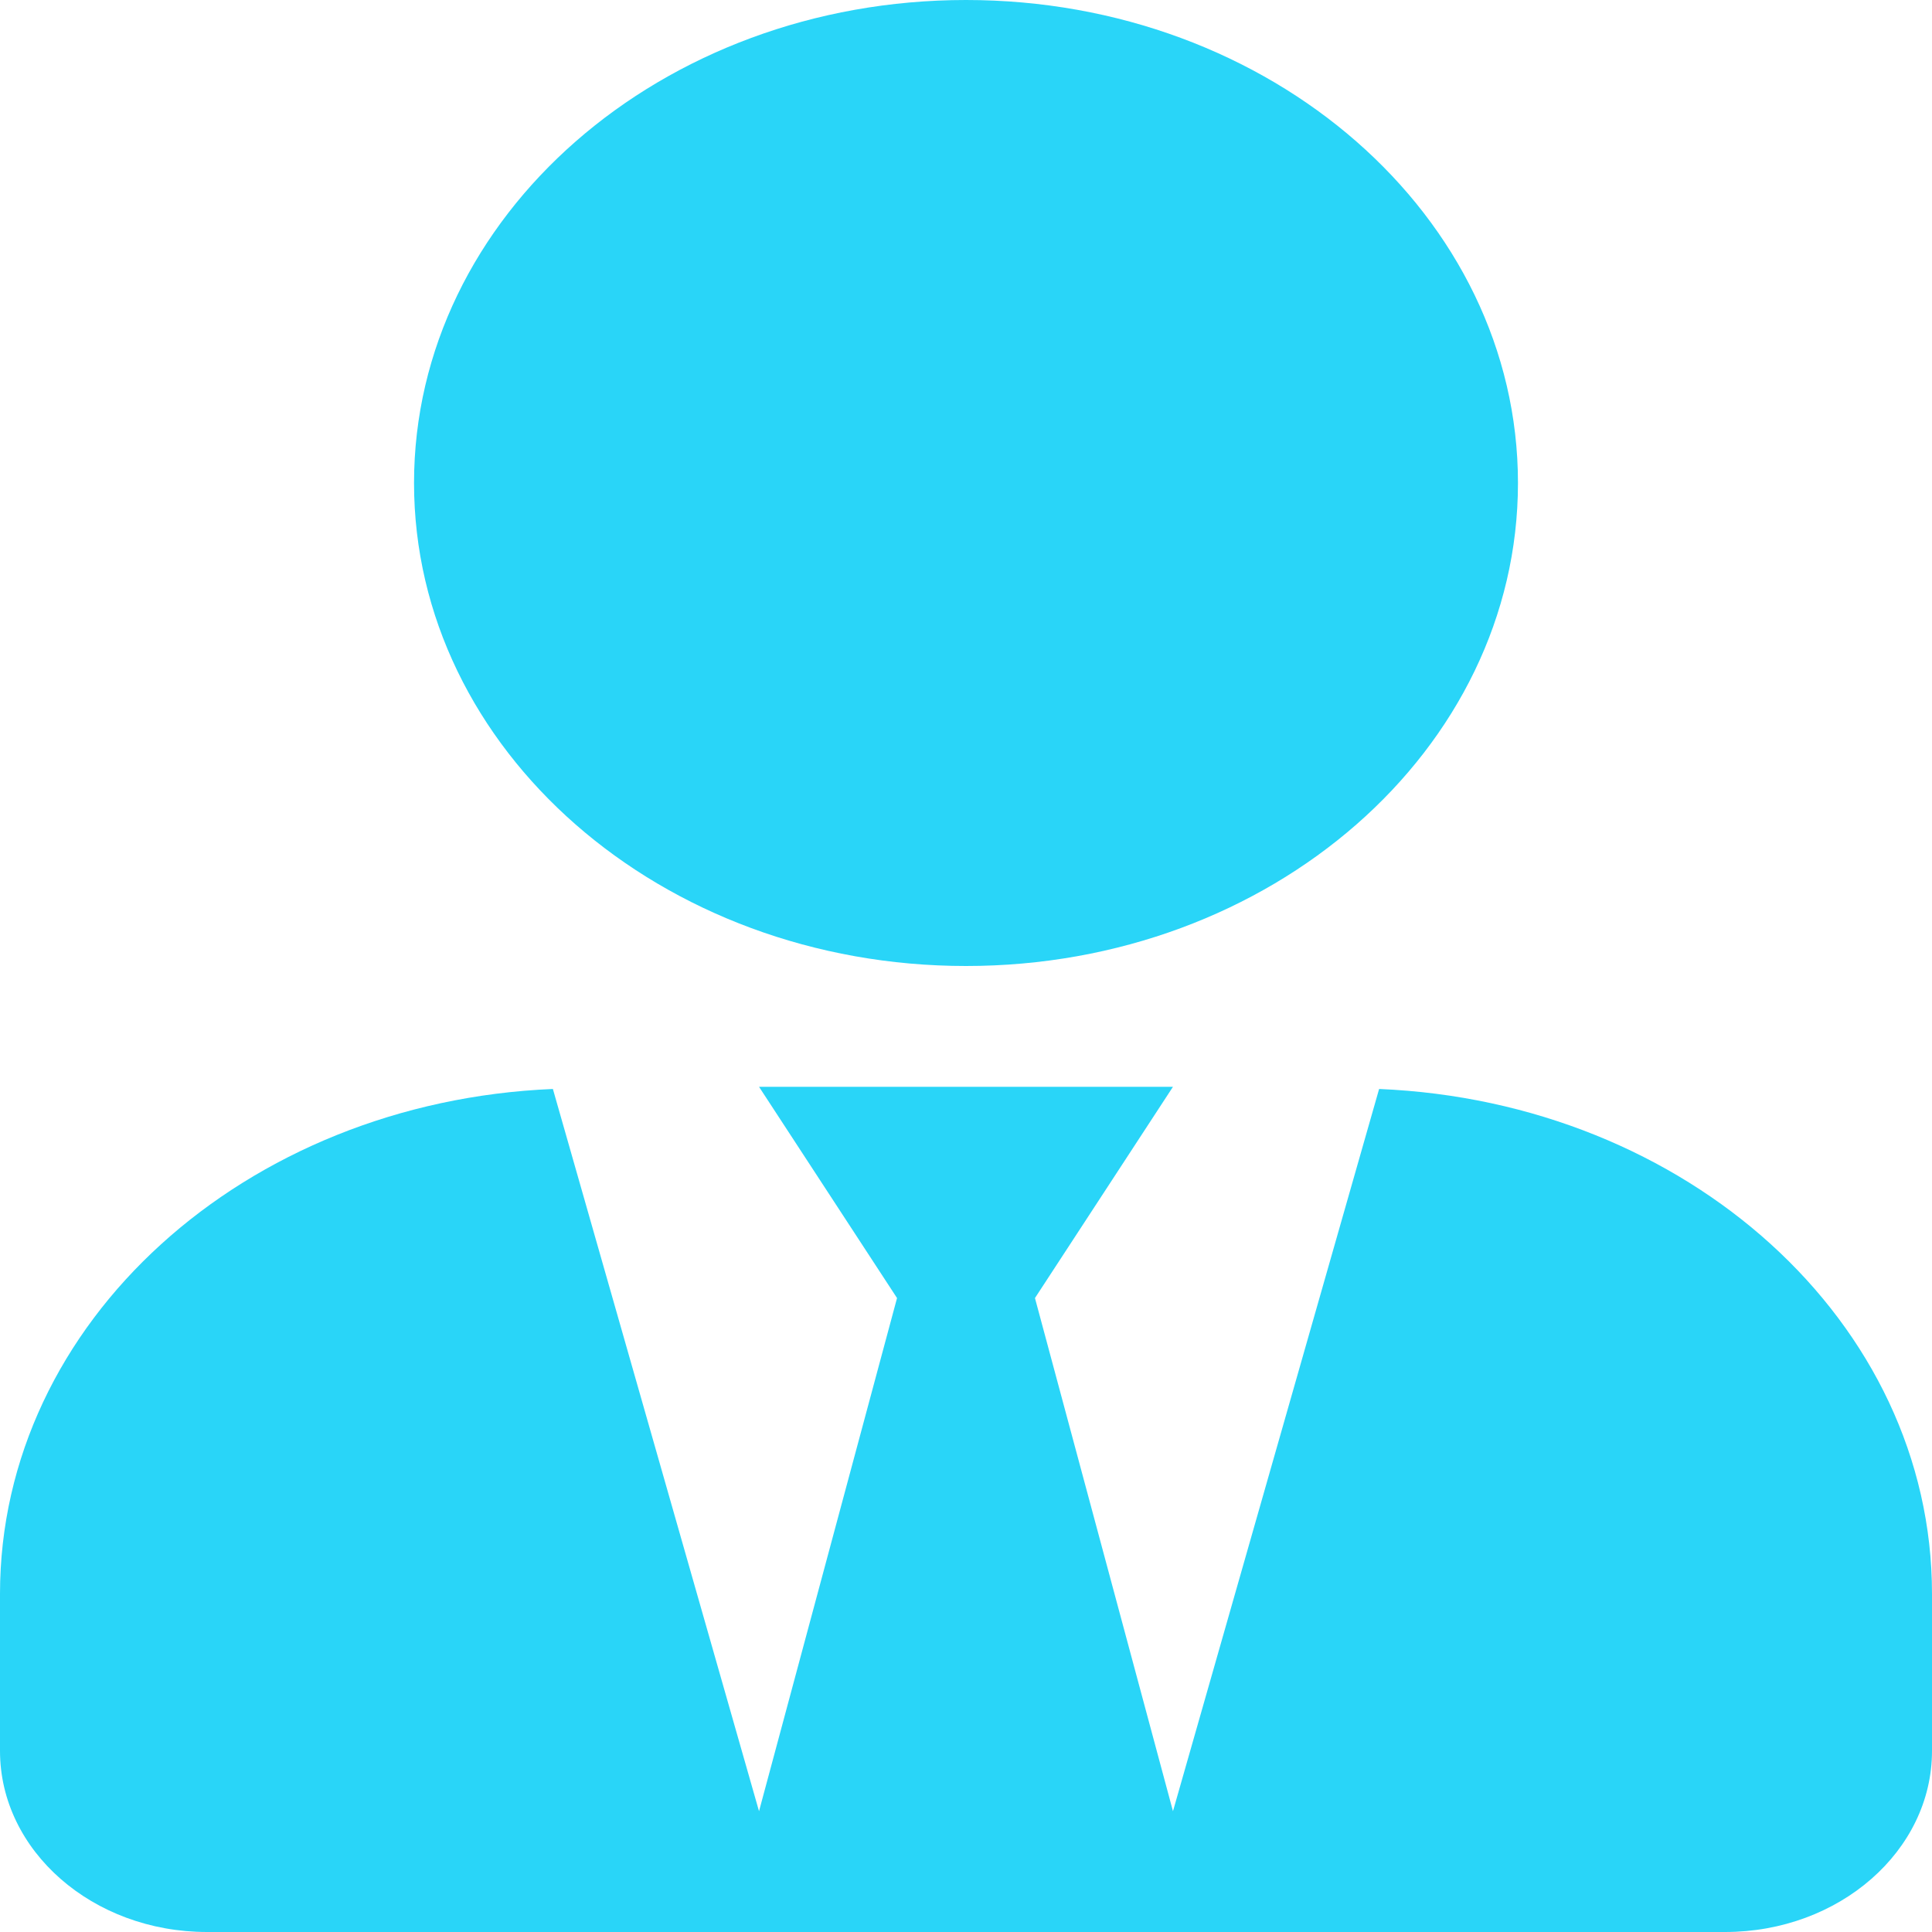<svg width="23" height="23" viewBox="0 0 23 23" fill="none" xmlns="http://www.w3.org/2000/svg">
<path d="M11.5 11.5C15.13 11.5 18.071 8.926 18.071 5.75C18.071 2.574 15.13 0 11.5 0C7.87 0 4.929 2.574 4.929 5.75C4.929 8.926 7.87 11.5 11.5 11.5ZM16.418 12.964L13.964 21.562L12.321 15.453L13.964 12.938H9.036L10.679 15.453L9.036 21.562L6.582 12.964C2.921 13.117 0 15.736 0 18.975V20.844C0 22.034 1.104 23 2.464 23H20.536C21.896 23 23 22.034 23 20.844V18.975C23 15.736 20.079 13.117 16.418 12.964Z" fill="#29D5F8"/>
</svg>
